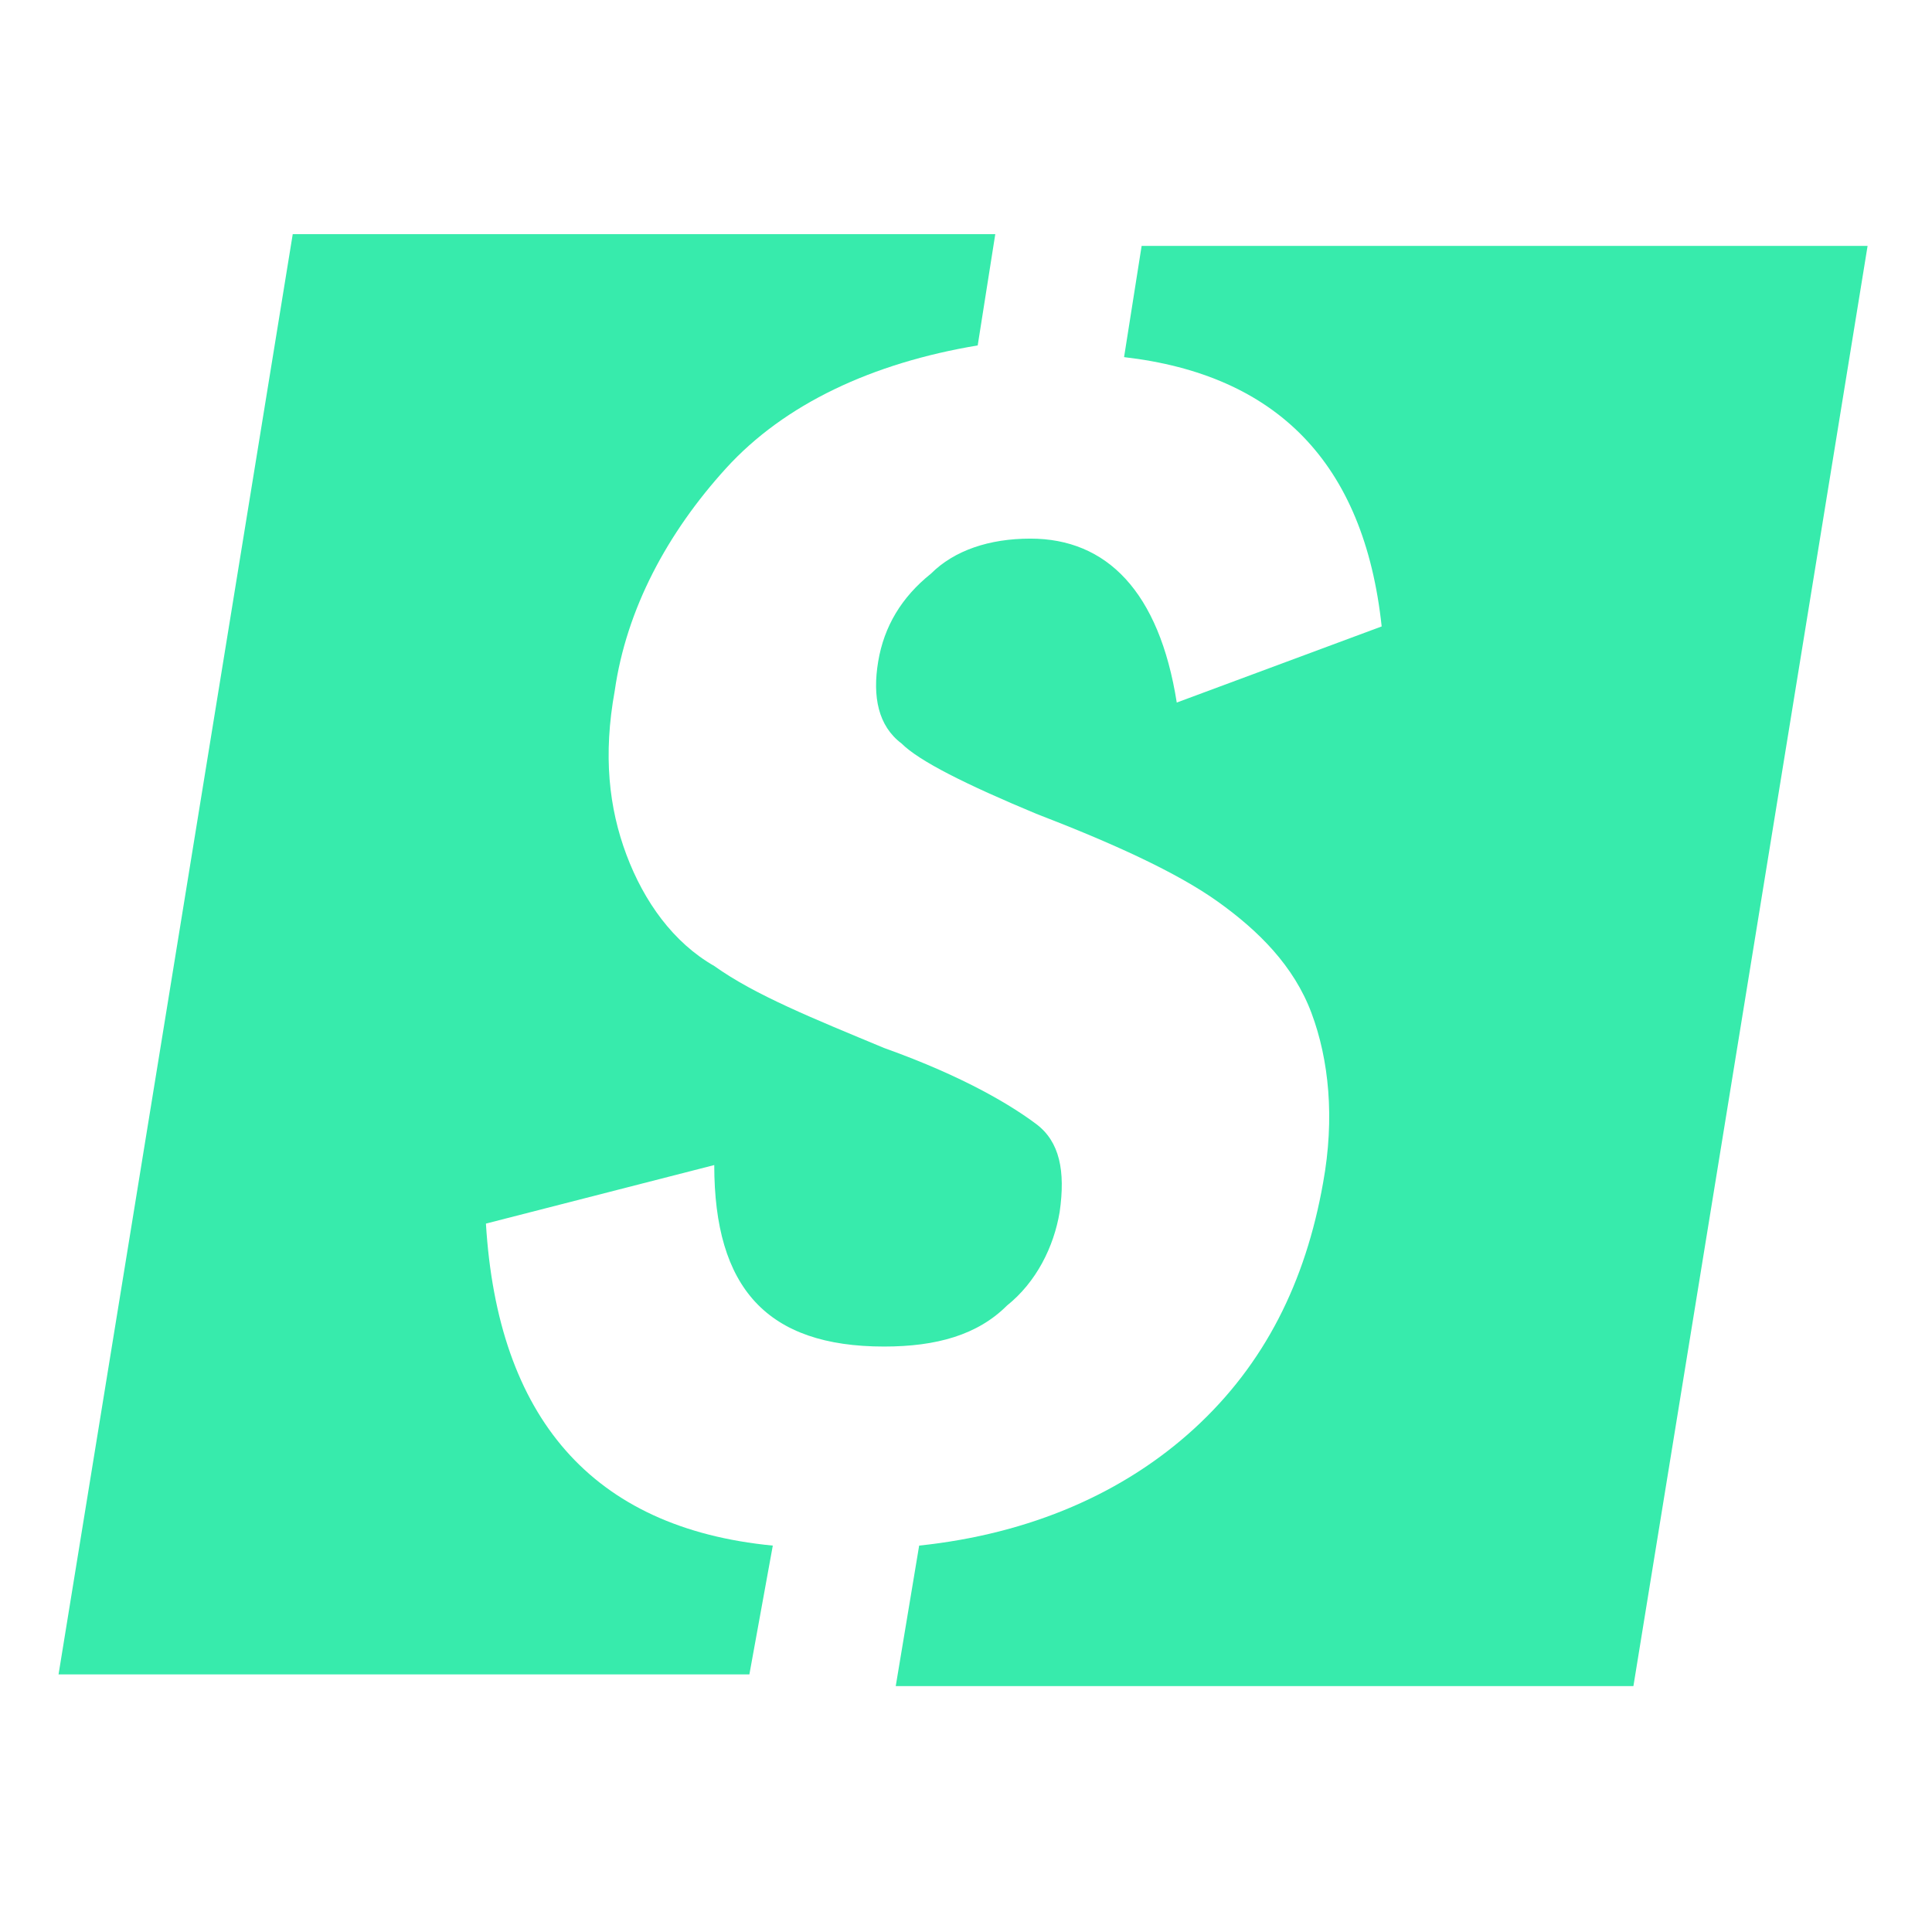 <?xml version="1.0" encoding="utf-8"?>
<!-- Generator: Adobe Illustrator 24.0.1, SVG Export Plug-In . SVG Version: 6.00 Build 0)  -->
<svg version="1.1" id="Layer_1" xmlns="http://www.w3.org/2000/svg" xmlns:xlink="http://www.w3.org/1999/xlink" x="0px" y="0px"
	 viewBox="0 0 33 33" style="enable-background:new 0 0 33 33;" xml:space="preserve">
<g>
	<g>
		<path style="fill:#37EBAC;" d="M13.2,26.4c-3.1-0.3-4.7-2.2-4.9-5.5l3.9-1c0,2.1,0.9,3.1,2.9,3.1c0.9,0,1.6-0.2,2.1-0.7
			c0.5-0.4,0.8-1,0.9-1.6c0.1-0.7,0-1.2-0.4-1.5c-0.4-0.3-1.2-0.8-2.6-1.3c-1.2-0.5-2.2-0.9-2.9-1.4c-0.7-0.4-1.2-1.1-1.5-1.9
			c-0.3-0.8-0.4-1.7-0.2-2.8c0.2-1.4,0.9-2.7,1.9-3.8c1-1.1,2.5-1.8,4.3-2.1l0.3-1.9H5l-4,24.6h11.8L13.2,26.4z"/>
		<path style="fill:#37EBAC;" d="M19.5,4.2l-0.3,1.9c2.6,0.3,4.1,1.8,4.4,4.6L20.1,12c-0.3-1.9-1.2-2.8-2.5-2.8
			c-0.7,0-1.3,0.2-1.7,0.6c-0.5,0.4-0.8,0.9-0.9,1.5c-0.1,0.6,0,1.1,0.4,1.4c0.3,0.3,1.1,0.7,2.3,1.2c1.3,0.5,2.4,1,3.1,1.5
			c0.7,0.5,1.3,1.1,1.6,1.9c0.3,0.8,0.4,1.8,0.2,2.9c-0.3,1.7-1,3.1-2.2,4.2c-1.2,1.1-2.8,1.8-4.7,2l-0.4,2.4h12.6l4-24.6H19.5z"/>
	</g>
</g>
</svg>
